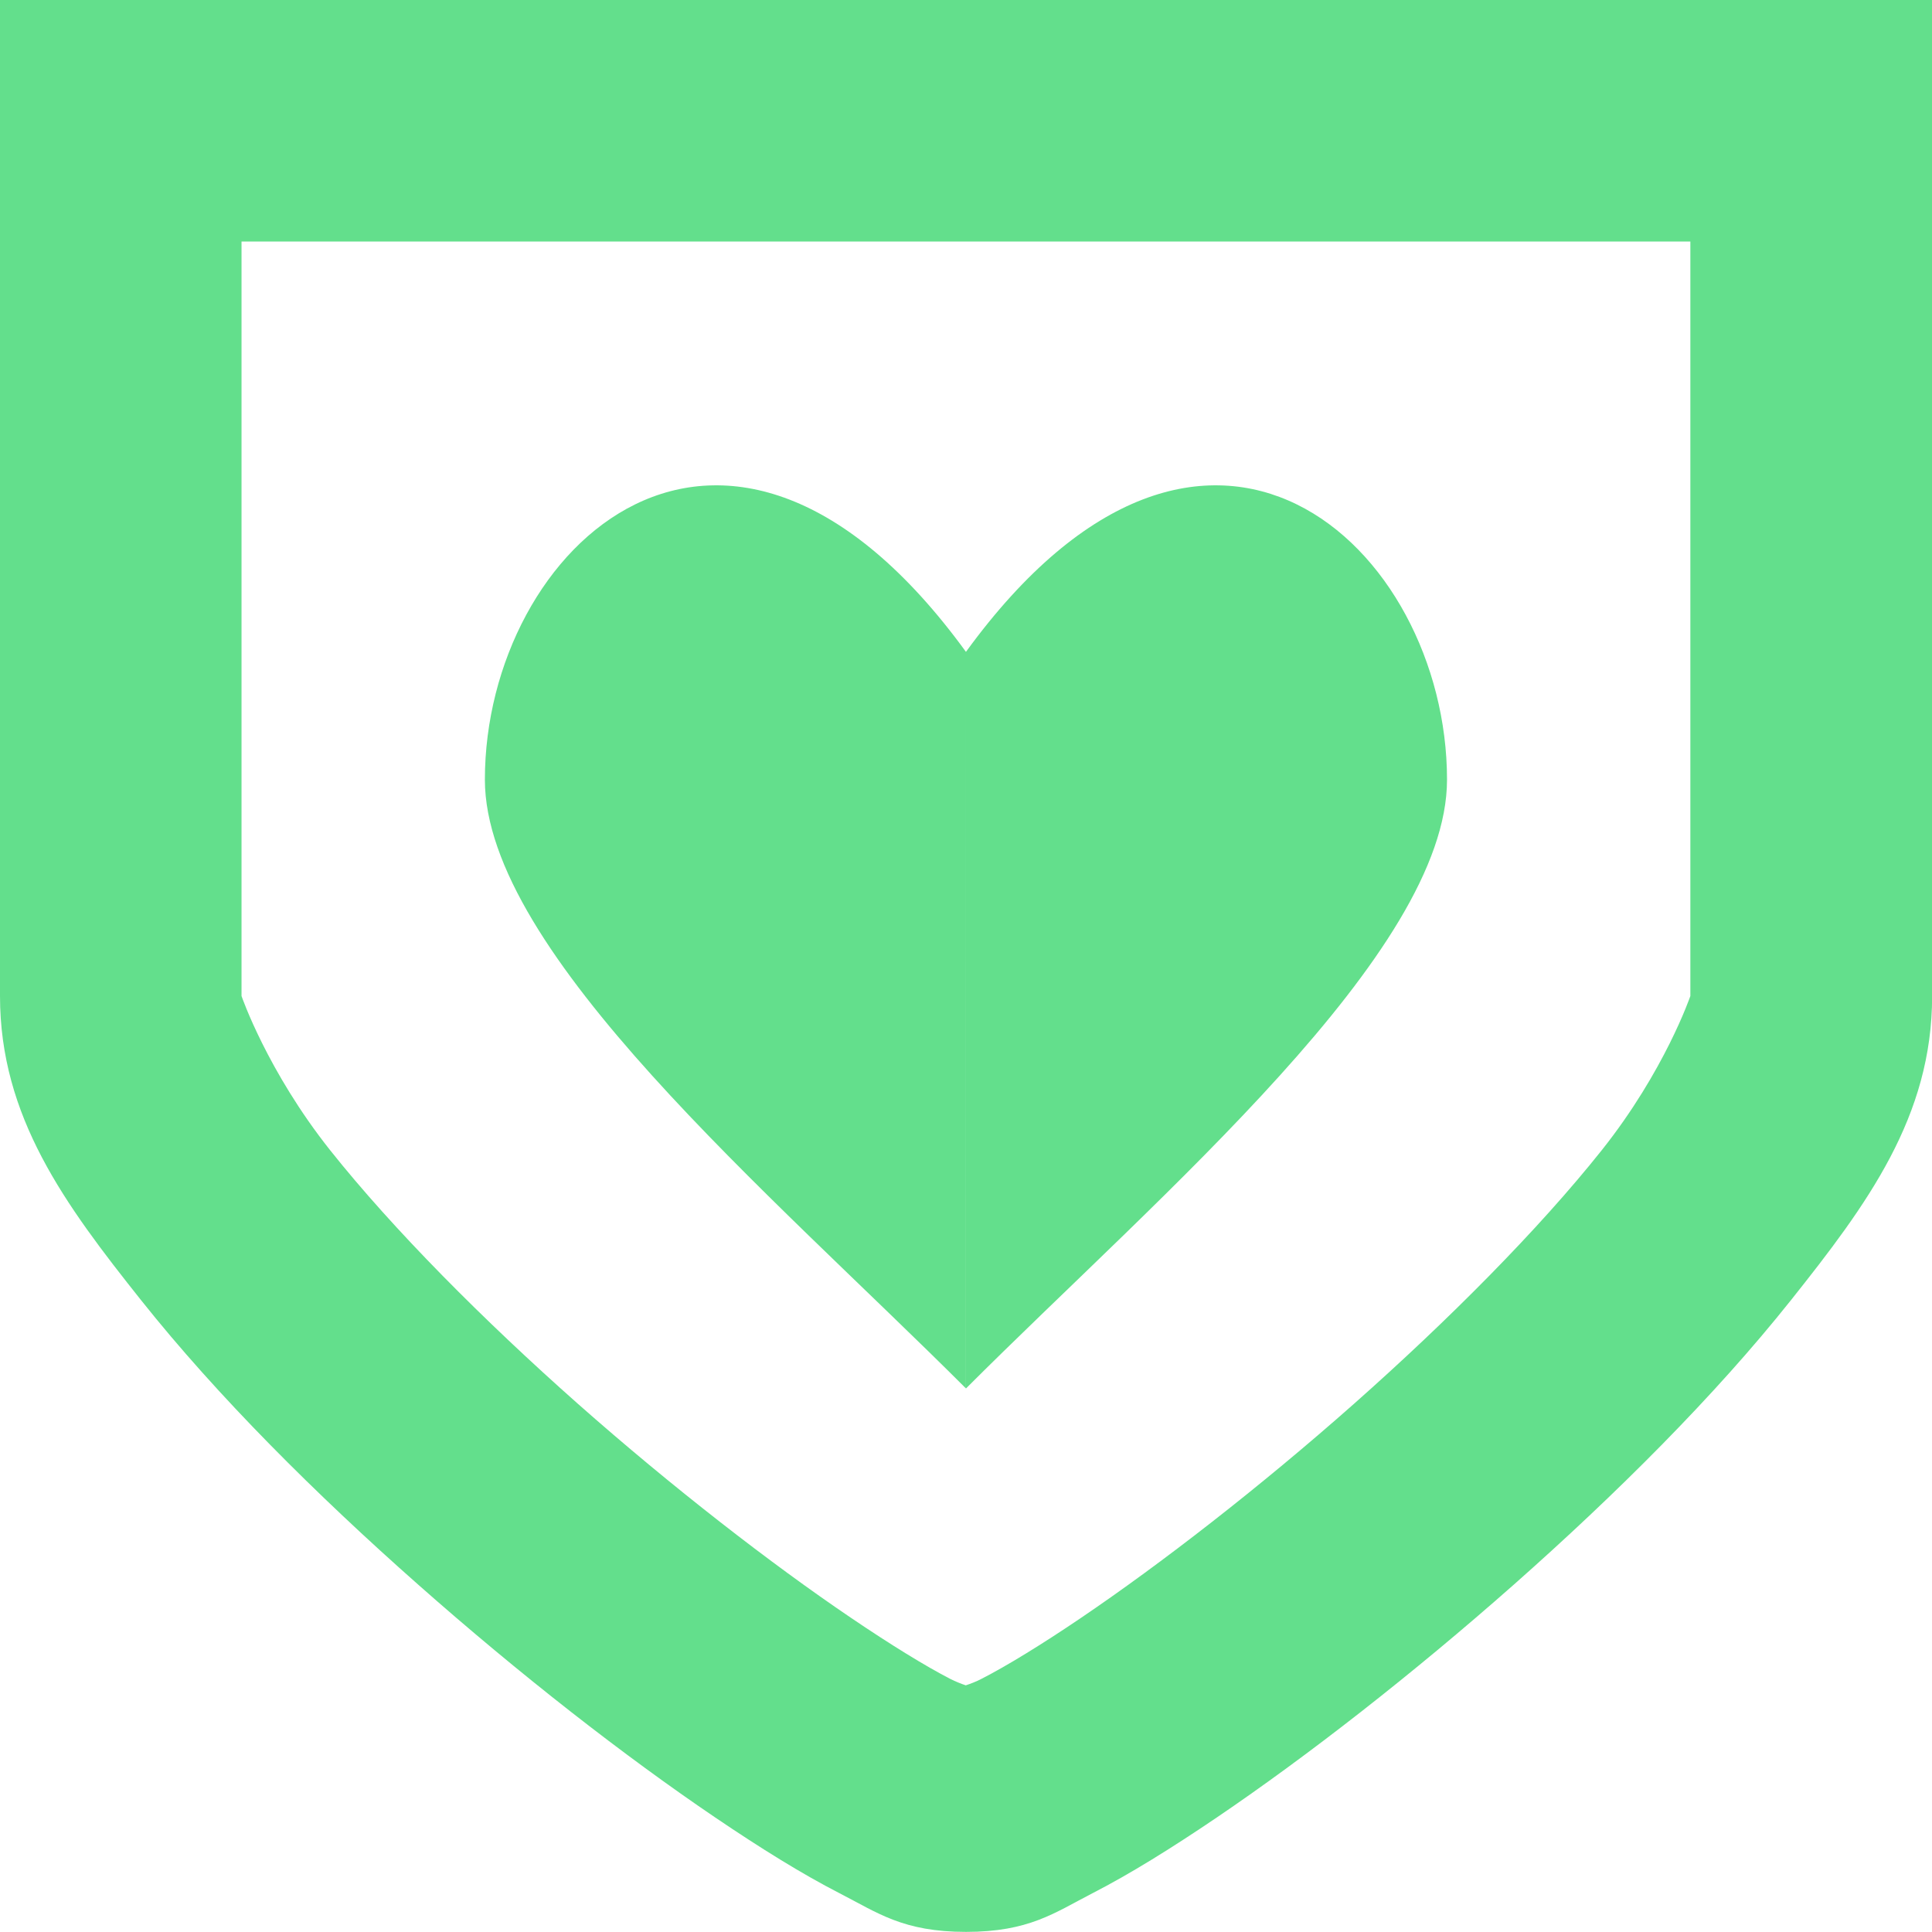 <?xml version="1.0" encoding="UTF-8" standalone="no"?>
<!-- Created with Inkscape (http://www.inkscape.org/) -->

<svg
   width="64.002"
   height="64.002"
   viewBox="0 0 16.934 16.934"
   version="1.1"
   id="svg5"
   xml:space="preserve"
   xmlns="http://www.w3.org/2000/svg"
   xmlns:svg="http://www.w3.org/2000/svg"><defs
     id="defs2" /><g
     id="g508"
     style="display:inline"><g
       id="g506"><path
         id="path502"
         style="color:#000000;display:inline;fill:#63df8c;fill-opacity:1;-inkscape-stroke:none"
         d="m 0,0 v 8.73 c 0,1.058 0.567,1.825 1.238,2.668 0.671,0.843 1.533,1.701 2.426,2.49 0.893,0.79 1.813,1.506 2.606,2.043 0.396,0.268 0.757,0.493 1.09,0.664 0.333,0.171 0.556,0.338 1.107,0.338 0.551,0 0.774,-0.166 1.107,-0.338 0.333,-0.171 0.694,-0.396 1.09,-0.664 0.792,-0.537 1.713,-1.254 2.606,-2.043 0.893,-0.79 1.755,-1.647 2.426,-2.49 0.671,-0.843 1.239,-1.61 1.239,-2.668 V 0 H 8.467 Z M 2.117,2.117 H 8.467 14.816 v 6.613 c 0,-1e-6 -0.224,0.657 -0.777,1.352 -0.553,0.695 -1.345,1.491 -2.172,2.223 -0.827,0.732 -1.694,1.403 -2.391,1.875 -0.348,0.236 -0.656,0.424 -0.873,0.535 -0.048,0.025 -0.096,0.043 -0.138,0.057 C 8.424,14.758 8.377,14.74 8.328,14.715 8.111,14.603 7.805,14.415 7.457,14.179 6.761,13.708 5.893,13.036 5.066,12.305 4.239,11.573 3.447,10.777 2.894,10.082 2.342,9.387 2.117,8.73 2.117,8.73 Z" /><path
         style="display:inline;fill:#63df8c;fill-opacity:1;stroke-width:1.323"
         d="M 8.467,16.933 C 5.027,13.494 0,9.26 0,6.218 0,2.117 4.233,-1.852 8.467,3.969 Z m 0.001,0 C 11.907,13.494 16.934,9.26 16.934,6.218 c 0,-4.101 -4.233,-8.07 -8.467,-2.249 z"
         id="path504"
         class="UnoptimicedTransforms"
         transform="matrix(0.498,0,0,0.498,4.25,3.737)" /></g></g></svg>
